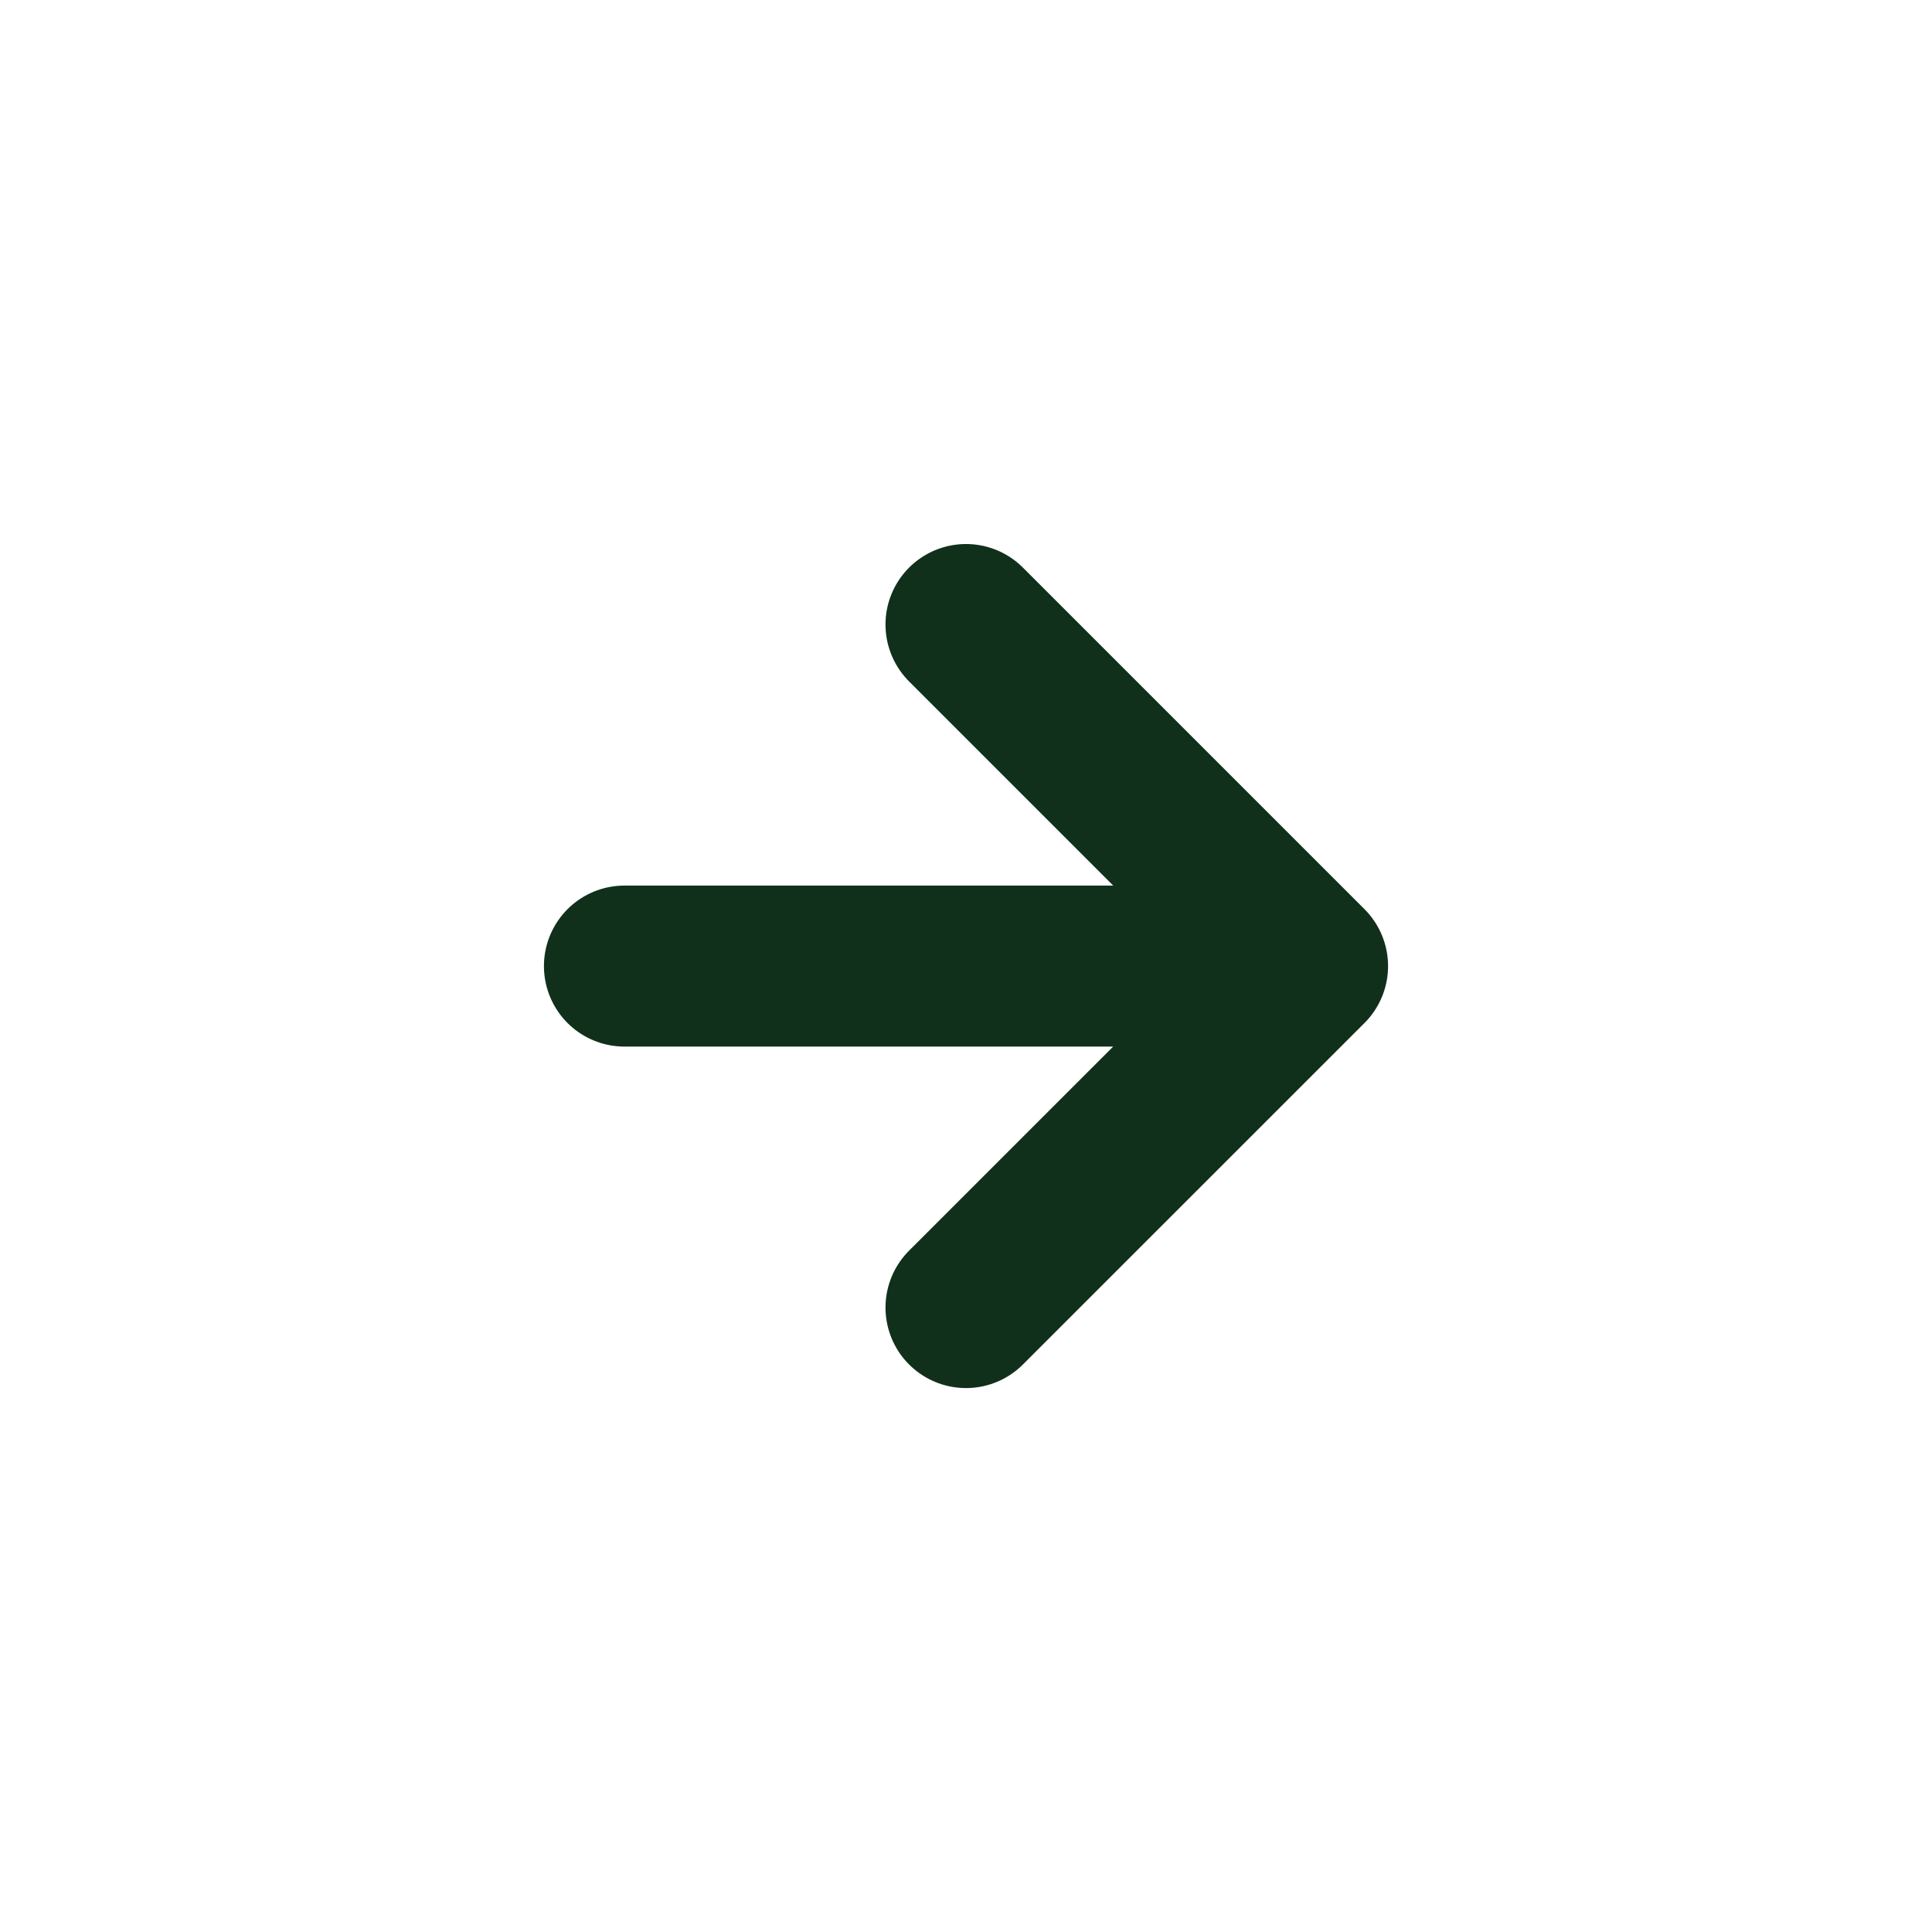 <svg width="24" height="24" viewBox="0 0 24 24" fill="none" xmlns="http://www.w3.org/2000/svg">
<path d="M16.243 12.001L12 16.243M16.243 12.001L12 7.758M16.243 12.001H7.757" stroke="#10301B" stroke-width="2" stroke-linecap="round" stroke-linejoin="round"/>
</svg>
